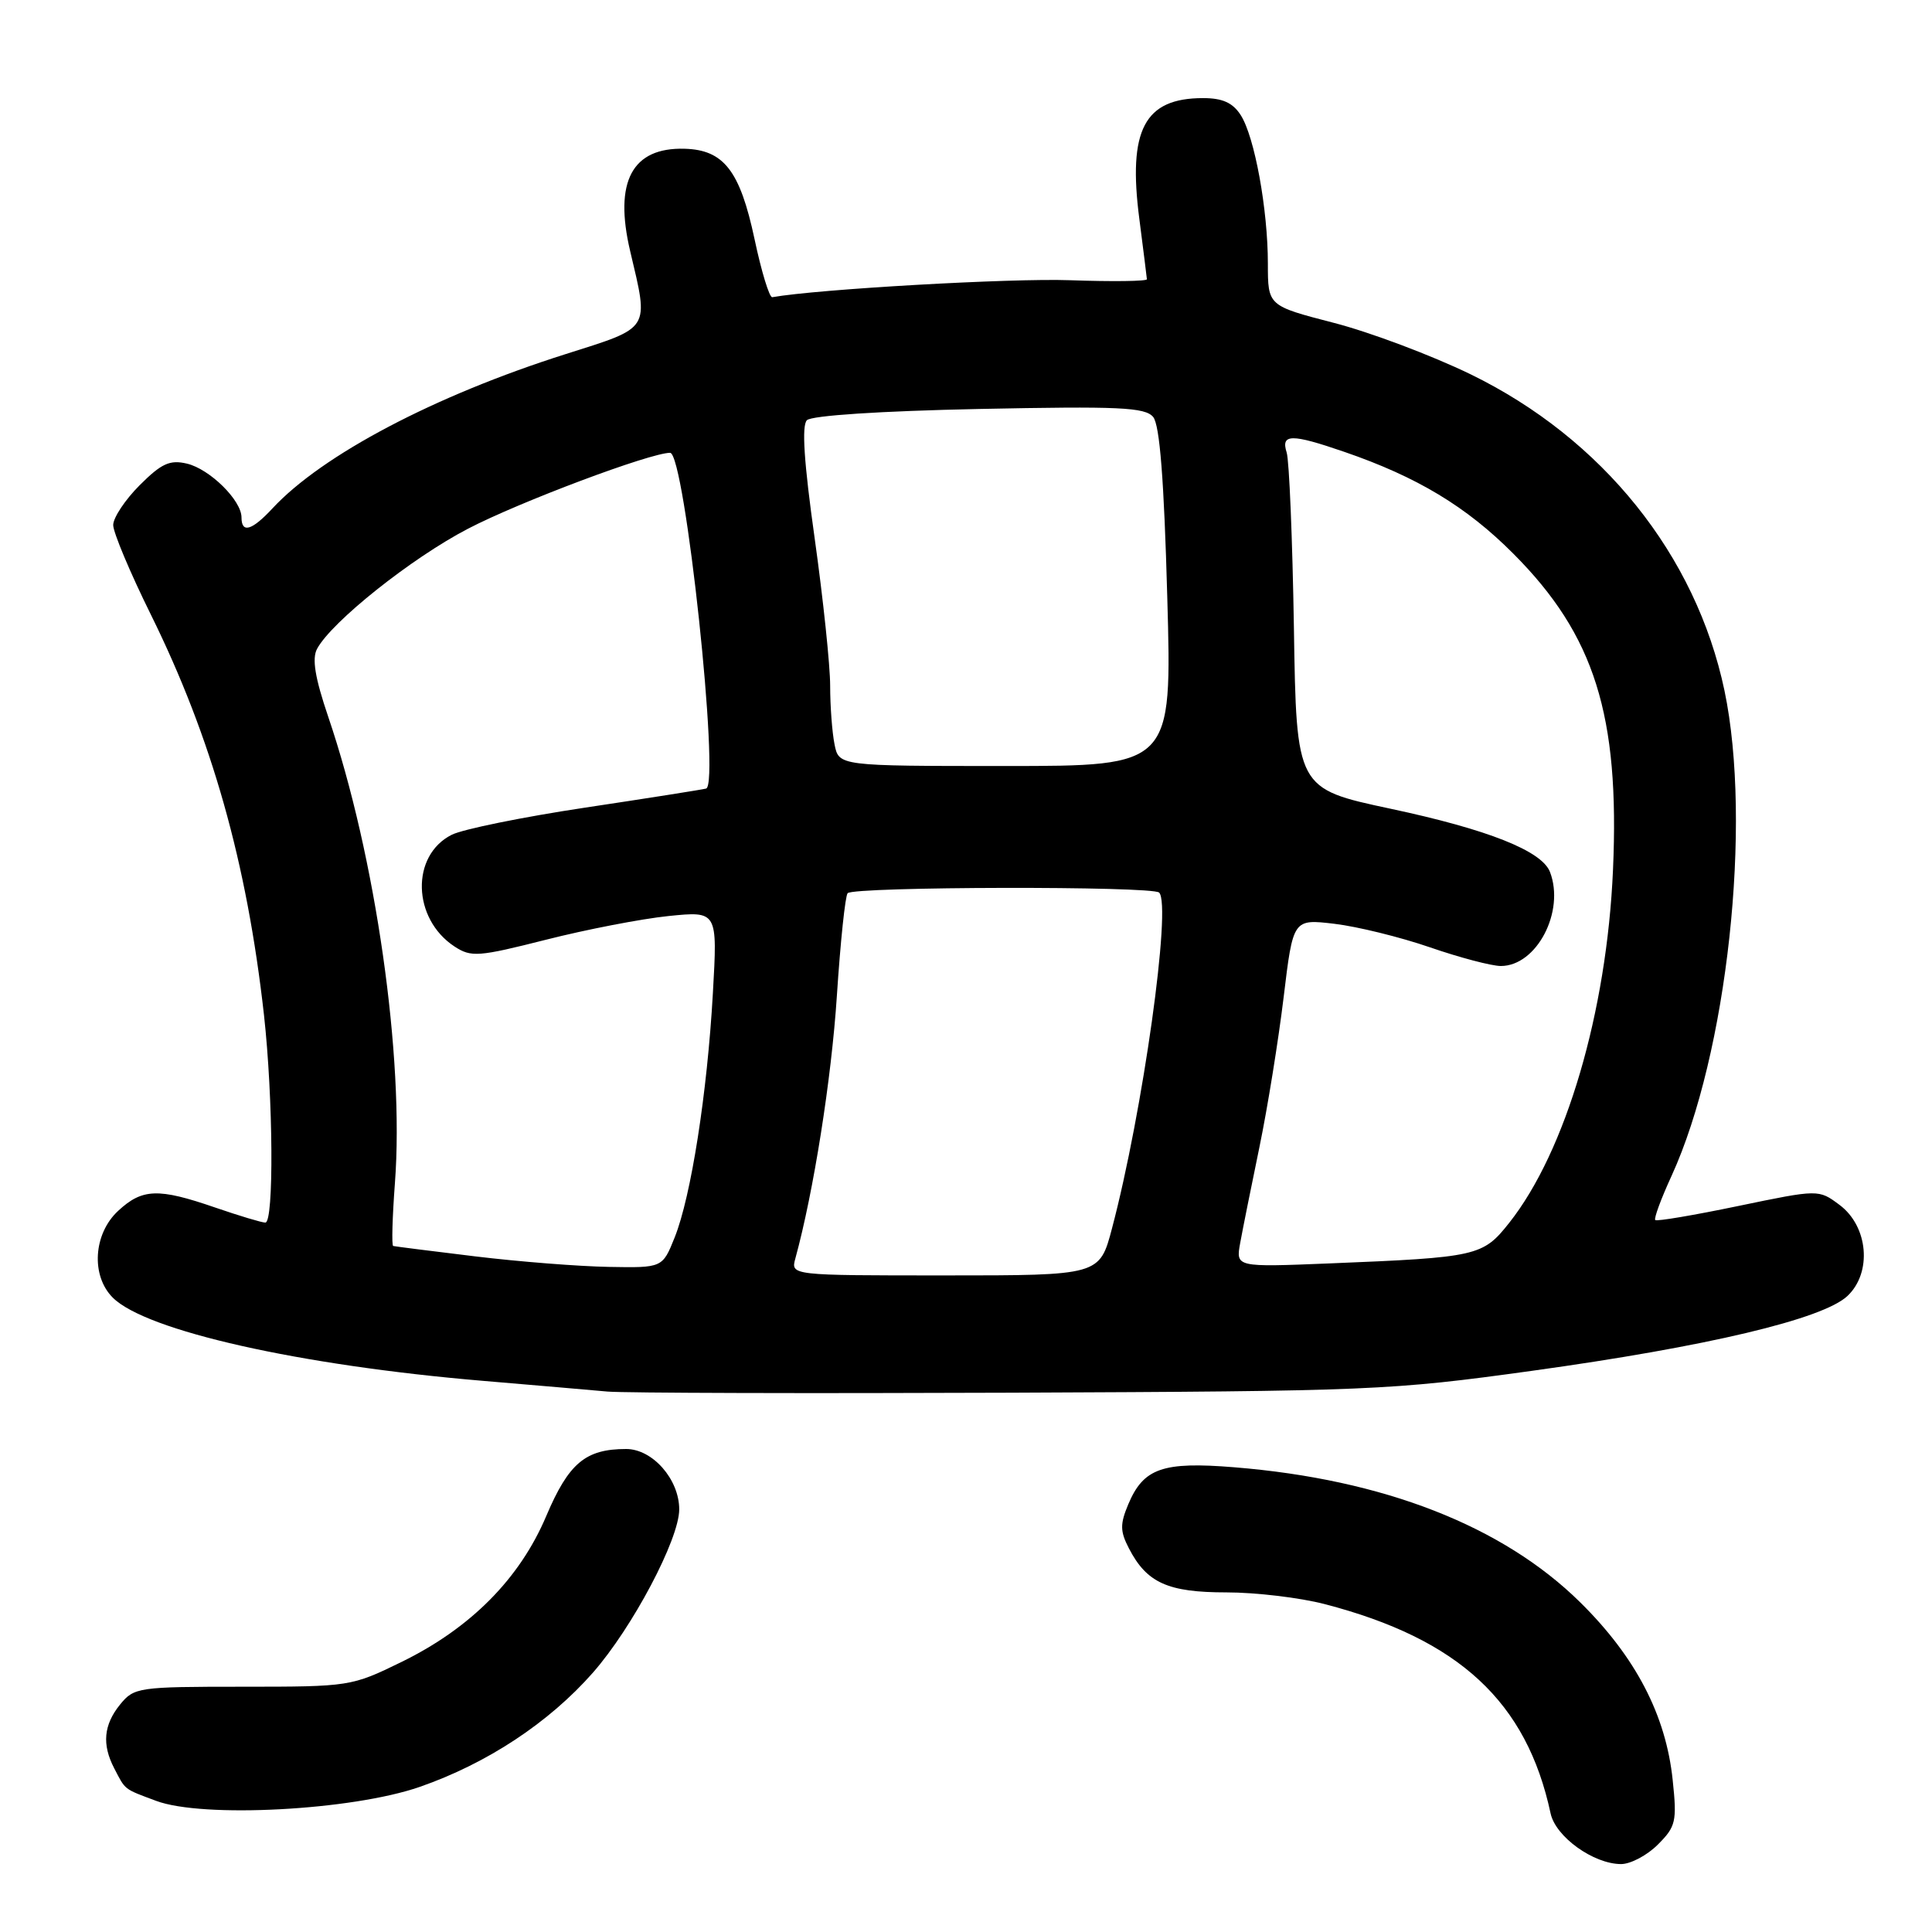 <?xml version="1.0" encoding="UTF-8" standalone="no"?>
<!DOCTYPE svg PUBLIC "-//W3C//DTD SVG 1.1//EN" "http://www.w3.org/Graphics/SVG/1.1/DTD/svg11.dtd" >
<svg xmlns="http://www.w3.org/2000/svg" xmlns:xlink="http://www.w3.org/1999/xlink" version="1.1" viewBox="0 0 256 256">
 <g >
 <path fill="currentColor"
d=" M 219.68 244.41 C 222.06 242.03 222.22 241.36 221.64 235.87 C 220.75 227.27 216.73 219.56 209.39 212.32 C 199.12 202.19 183.32 196.02 163.53 194.42 C 154.07 193.65 151.52 194.54 149.51 199.31 C 148.40 201.95 148.41 202.90 149.59 205.17 C 151.95 209.74 154.75 211.00 162.51 211.00 C 166.40 211.00 172.25 211.70 175.52 212.55 C 193.32 217.18 202.29 225.49 205.46 240.28 C 206.12 243.38 211.14 246.99 214.80 247.00 C 216.06 247.00 218.26 245.84 219.68 244.41 Z  M 55.62 236.77 C 64.54 233.67 72.74 228.26 78.56 221.64 C 83.80 215.67 90.00 203.96 90.00 200.00 C 90.00 196.02 86.47 192.00 82.97 192.00 C 77.58 192.00 75.36 193.87 72.39 200.86 C 68.88 209.17 62.36 215.74 53.22 220.21 C 46.57 223.46 46.34 223.50 32.16 223.50 C 18.31 223.50 17.77 223.58 15.91 225.86 C 13.73 228.55 13.49 231.16 15.14 234.32 C 16.65 237.23 16.35 237.00 20.68 238.62 C 26.85 240.94 46.65 239.89 55.62 236.77 Z  M 203.00 181.64 C 226.20 178.43 241.53 174.79 244.79 171.73 C 248.09 168.63 247.56 162.49 243.74 159.65 C 240.98 157.59 240.98 157.59 230.33 159.80 C 224.47 161.02 219.52 161.86 219.33 161.66 C 219.13 161.46 220.10 158.83 221.49 155.81 C 228.87 139.67 232.20 109.15 228.50 91.50 C 224.72 73.54 212.33 58.10 194.85 49.59 C 189.70 47.09 181.55 44.02 176.74 42.78 C 168.00 40.52 168.00 40.52 168.00 34.94 C 168.00 27.74 166.24 18.11 164.40 15.25 C 163.35 13.61 161.99 13.00 159.41 13.00 C 151.64 13.00 149.43 17.19 150.97 29.02 C 151.50 33.13 151.95 36.73 151.97 37.00 C 151.99 37.27 147.39 37.33 141.75 37.13 C 133.98 36.85 108.38 38.31 102.33 39.38 C 101.95 39.45 100.89 35.98 99.98 31.68 C 98.05 22.62 95.91 19.86 90.72 19.71 C 83.75 19.51 81.33 24.06 83.50 33.27 C 85.99 43.84 86.33 43.31 74.92 46.93 C 57.60 52.42 42.67 60.28 36.08 67.39 C 33.36 70.31 32.00 70.70 32.00 68.56 C 32.00 66.29 27.78 62.14 24.76 61.43 C 22.50 60.90 21.39 61.41 18.51 64.29 C 16.58 66.22 15.00 68.60 15.00 69.57 C 15.00 70.55 17.24 75.88 19.98 81.42 C 28.06 97.79 32.72 114.30 34.98 134.50 C 36.20 145.48 36.31 162.00 35.16 162.00 C 34.69 162.00 31.70 161.10 28.50 160.00 C 20.96 157.40 18.85 157.48 15.65 160.45 C 12.37 163.49 12.03 169.03 14.94 171.94 C 19.34 176.34 39.69 180.92 64.00 182.97 C 70.88 183.55 78.30 184.19 80.50 184.39 C 82.70 184.58 106.77 184.65 134.00 184.54 C 181.69 184.34 184.21 184.24 203.00 181.64 Z  M 105.39 166.75 C 107.80 157.96 110.17 142.98 110.89 131.95 C 111.36 124.78 112.00 118.66 112.32 118.35 C 113.20 117.47 152.70 117.39 153.59 118.27 C 155.27 119.92 151.42 147.35 147.35 162.75 C 145.70 169.00 145.70 169.00 125.23 169.00 C 104.77 169.00 104.77 169.00 105.39 166.75 Z  M 63.00 166.48 C 57.22 165.78 52.32 165.16 52.10 165.10 C 51.88 165.05 51.99 161.29 52.33 156.75 C 53.59 140.11 49.78 113.46 43.49 94.97 C 41.74 89.82 41.32 87.27 42.01 85.98 C 43.93 82.39 54.54 73.94 62.01 70.06 C 68.82 66.51 86.17 60.00 88.79 60.00 C 90.75 60.00 95.45 103.99 93.56 104.49 C 92.98 104.64 85.75 105.78 77.50 107.02 C 69.25 108.26 61.31 109.88 59.86 110.61 C 54.41 113.35 54.62 121.74 60.23 125.42 C 62.44 126.86 63.37 126.79 72.34 124.52 C 77.69 123.16 84.99 121.75 88.57 121.38 C 95.08 120.72 95.08 120.72 94.46 131.61 C 93.71 144.87 91.57 158.53 89.40 163.96 C 87.78 168.00 87.78 168.00 80.64 167.87 C 76.71 167.80 68.78 167.18 63.00 166.48 Z  M 164.33 164.71 C 164.65 162.94 165.80 157.22 166.88 152.00 C 167.96 146.78 169.40 137.83 170.09 132.13 C 171.34 121.76 171.34 121.76 176.83 122.41 C 179.85 122.77 185.55 124.17 189.49 125.53 C 193.43 126.89 197.65 128.00 198.87 128.00 C 203.62 128.00 207.39 120.78 205.38 115.54 C 204.30 112.74 197.16 109.91 184.25 107.16 C 171.78 104.50 171.78 104.50 171.45 83.21 C 171.26 71.50 170.83 61.03 170.49 59.96 C 169.70 57.47 171.09 57.45 178.12 59.87 C 187.78 63.19 194.32 67.13 200.54 73.38 C 211.29 84.16 214.63 94.78 213.73 115.27 C 212.91 134.10 207.48 152.56 199.98 162.03 C 196.47 166.46 195.79 166.61 176.13 167.41 C 163.75 167.91 163.75 167.91 164.33 164.71 Z  M 110.58 98.63 C 110.26 97.04 110.00 93.55 110.00 90.87 C 110.00 88.18 109.08 79.40 107.95 71.35 C 106.53 61.26 106.21 56.39 106.92 55.68 C 107.54 55.06 116.69 54.46 129.75 54.19 C 148.32 53.81 151.73 53.97 152.80 55.25 C 153.67 56.31 154.24 63.52 154.67 79.13 C 155.30 101.50 155.30 101.50 133.23 101.50 C 111.15 101.50 111.15 101.50 110.58 98.63 Z "/>
</g>
</svg>